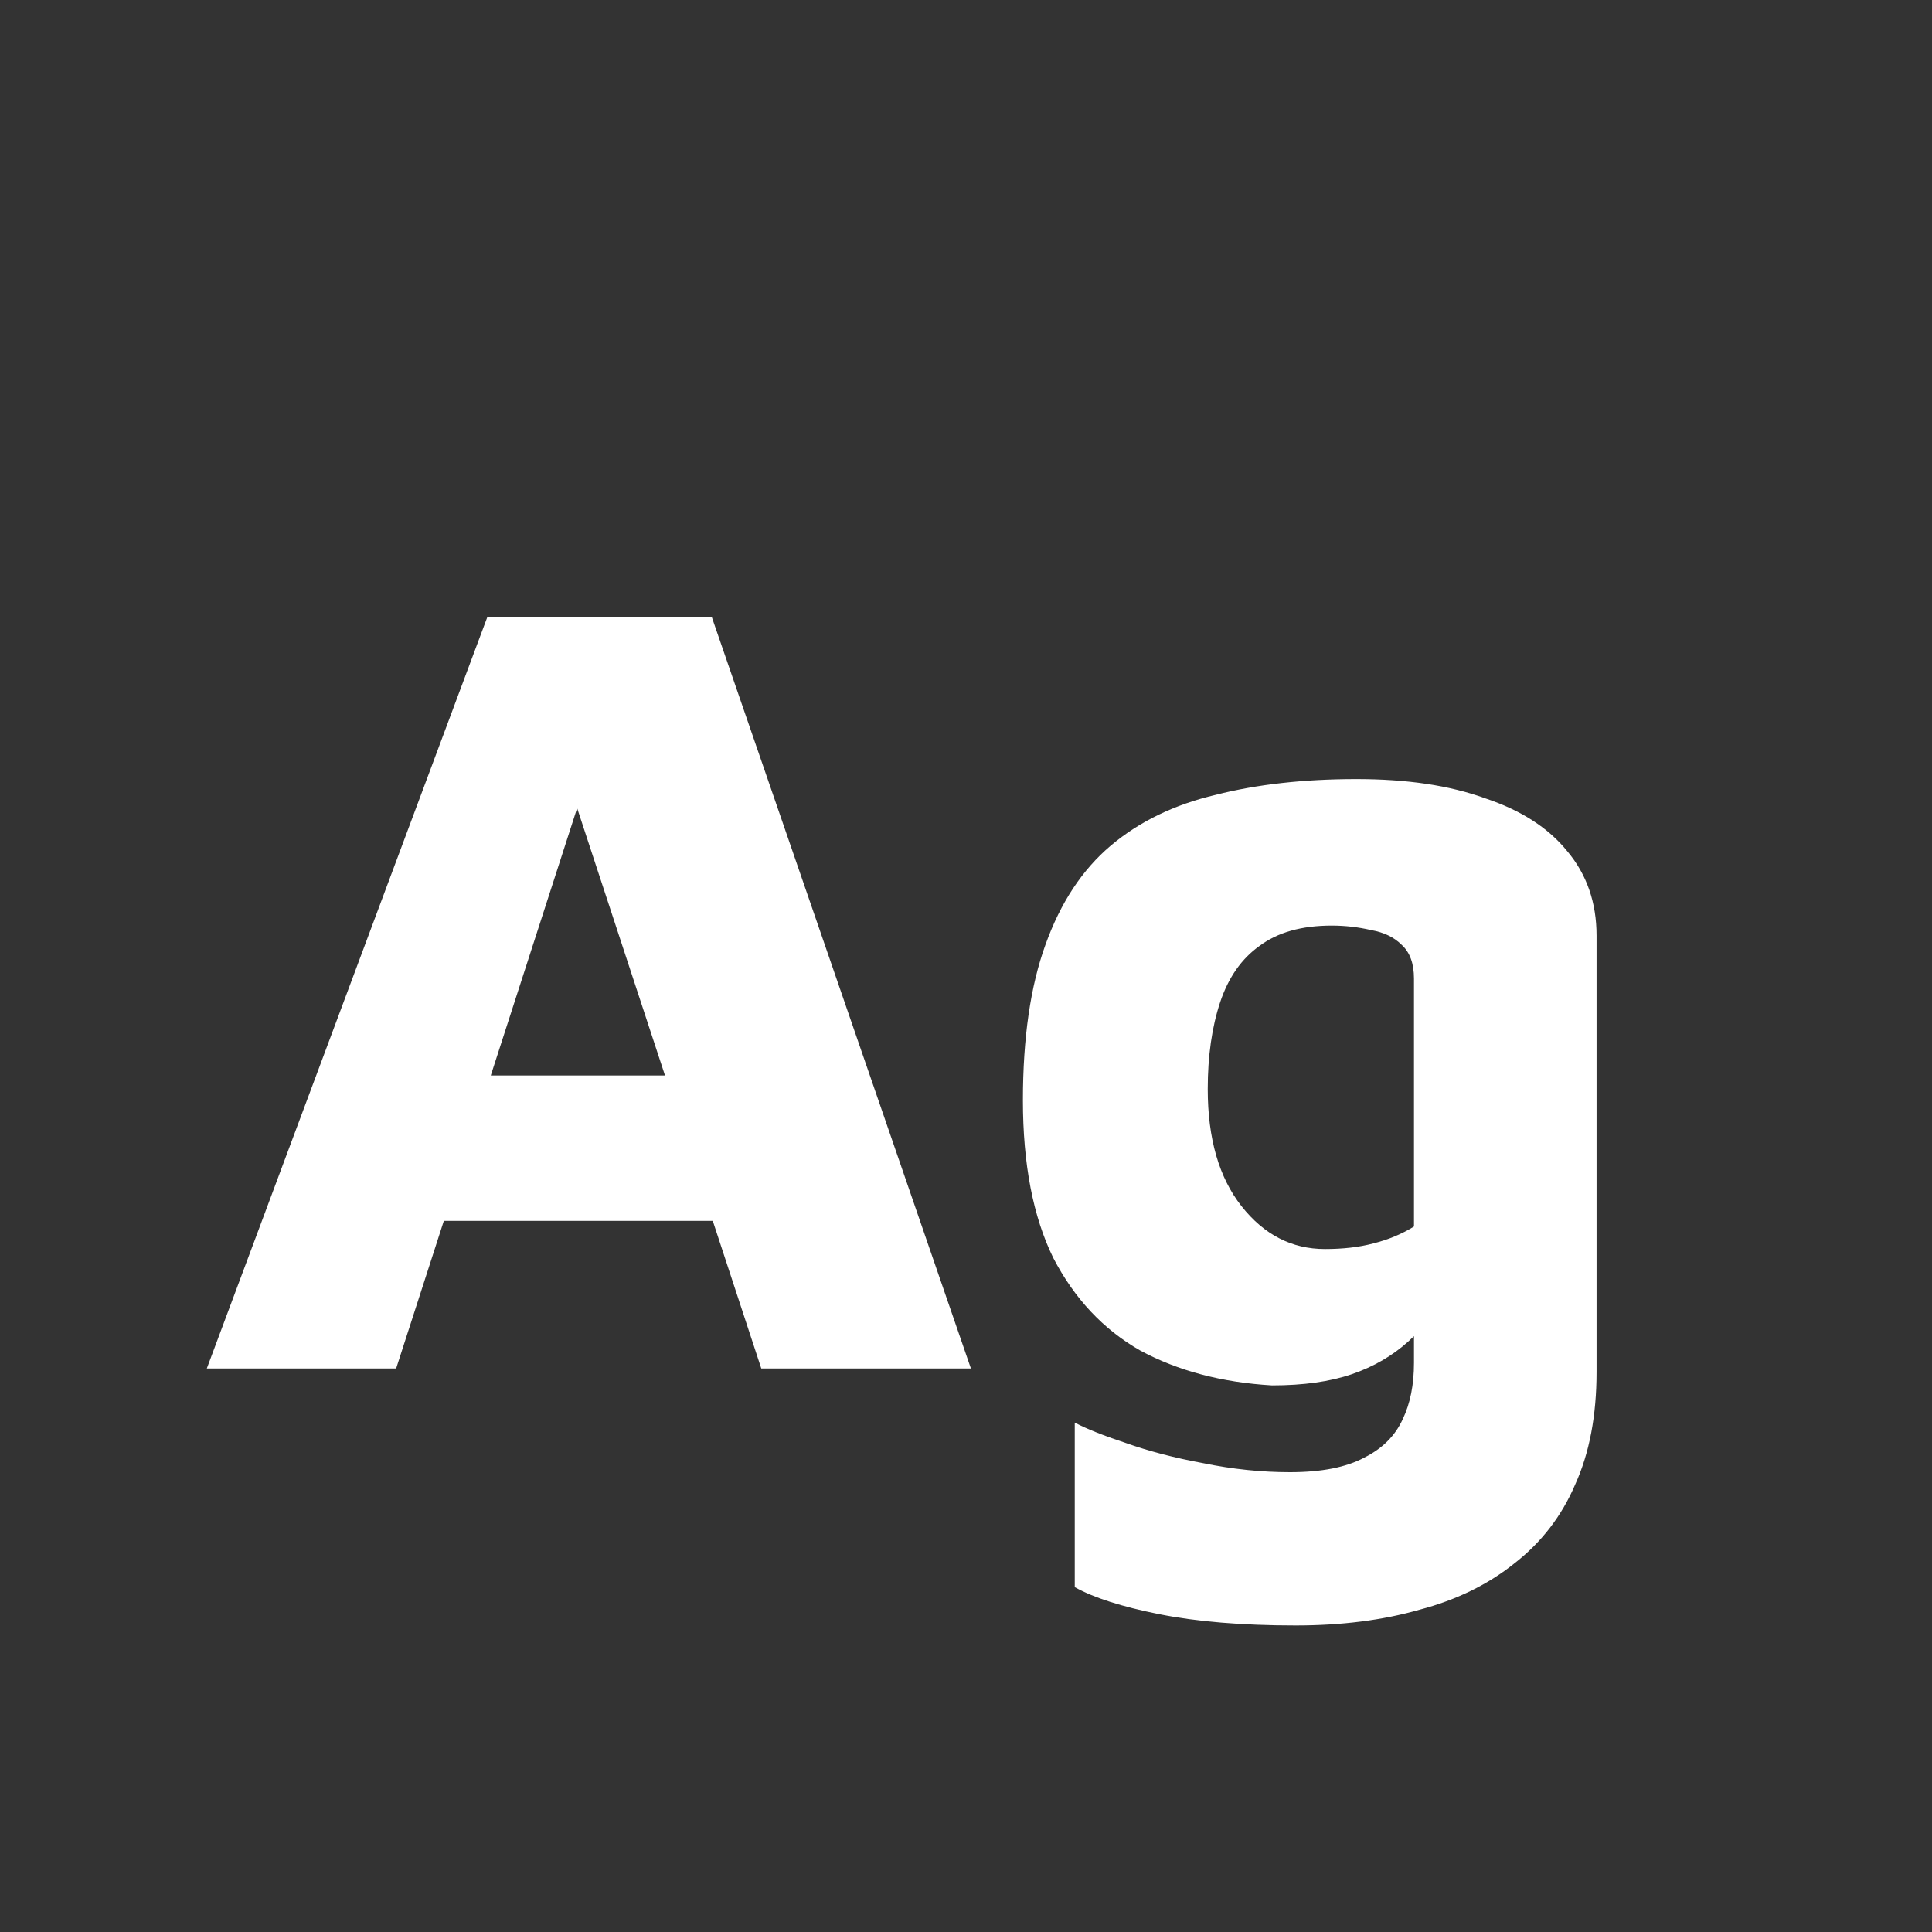 <svg width="24" height="24" viewBox="0 0 24 24" fill="none" xmlns="http://www.w3.org/2000/svg">
<rect x="0" y="0" width="24" height="24" fill="#333333" stroke="none"/>
<path d="M2.569 17L6.055 7.662H8.841L12.061 17H9.457L6.531 8.096L7.833 7.984L4.921 17H2.569ZM4.627 15.166L5.103 13.36H9.275L9.513 15.166H4.627ZM15.801 17.21C15.176 17.173 14.63 17.028 14.163 16.776C13.706 16.515 13.347 16.132 13.085 15.628C12.833 15.115 12.707 14.461 12.707 13.668C12.707 12.893 12.801 12.249 12.987 11.736C13.174 11.213 13.445 10.803 13.799 10.504C14.154 10.205 14.588 9.995 15.101 9.874C15.615 9.743 16.198 9.678 16.851 9.678C17.477 9.678 18.009 9.757 18.447 9.916C18.895 10.065 19.236 10.285 19.469 10.574C19.712 10.863 19.833 11.213 19.833 11.624V17.042C19.833 17.583 19.745 18.05 19.567 18.442C19.399 18.834 19.147 19.161 18.811 19.422C18.485 19.683 18.093 19.875 17.635 19.996C17.178 20.127 16.665 20.192 16.095 20.192C15.433 20.192 14.868 20.145 14.401 20.052C13.935 19.959 13.585 19.847 13.351 19.716V17.672C13.491 17.747 13.701 17.831 13.981 17.924C14.271 18.027 14.593 18.111 14.947 18.176C15.311 18.251 15.671 18.288 16.025 18.288C16.417 18.288 16.725 18.227 16.949 18.106C17.173 17.994 17.332 17.835 17.425 17.63C17.519 17.434 17.565 17.201 17.565 16.93V15.768L17.999 16.048C17.859 16.281 17.691 16.487 17.495 16.664C17.299 16.841 17.066 16.977 16.795 17.07C16.525 17.163 16.193 17.21 15.801 17.21ZM16.459 15.516C16.683 15.516 16.884 15.493 17.061 15.446C17.248 15.399 17.416 15.329 17.565 15.236V12.156C17.565 11.969 17.514 11.829 17.411 11.736C17.318 11.643 17.192 11.582 17.033 11.554C16.875 11.517 16.711 11.498 16.543 11.498C16.17 11.498 15.871 11.582 15.647 11.75C15.423 11.909 15.26 12.142 15.157 12.45C15.055 12.758 15.003 13.117 15.003 13.528C15.003 14.144 15.143 14.629 15.423 14.984C15.703 15.339 16.049 15.516 16.459 15.516Z" fill="white"/>
</svg>
